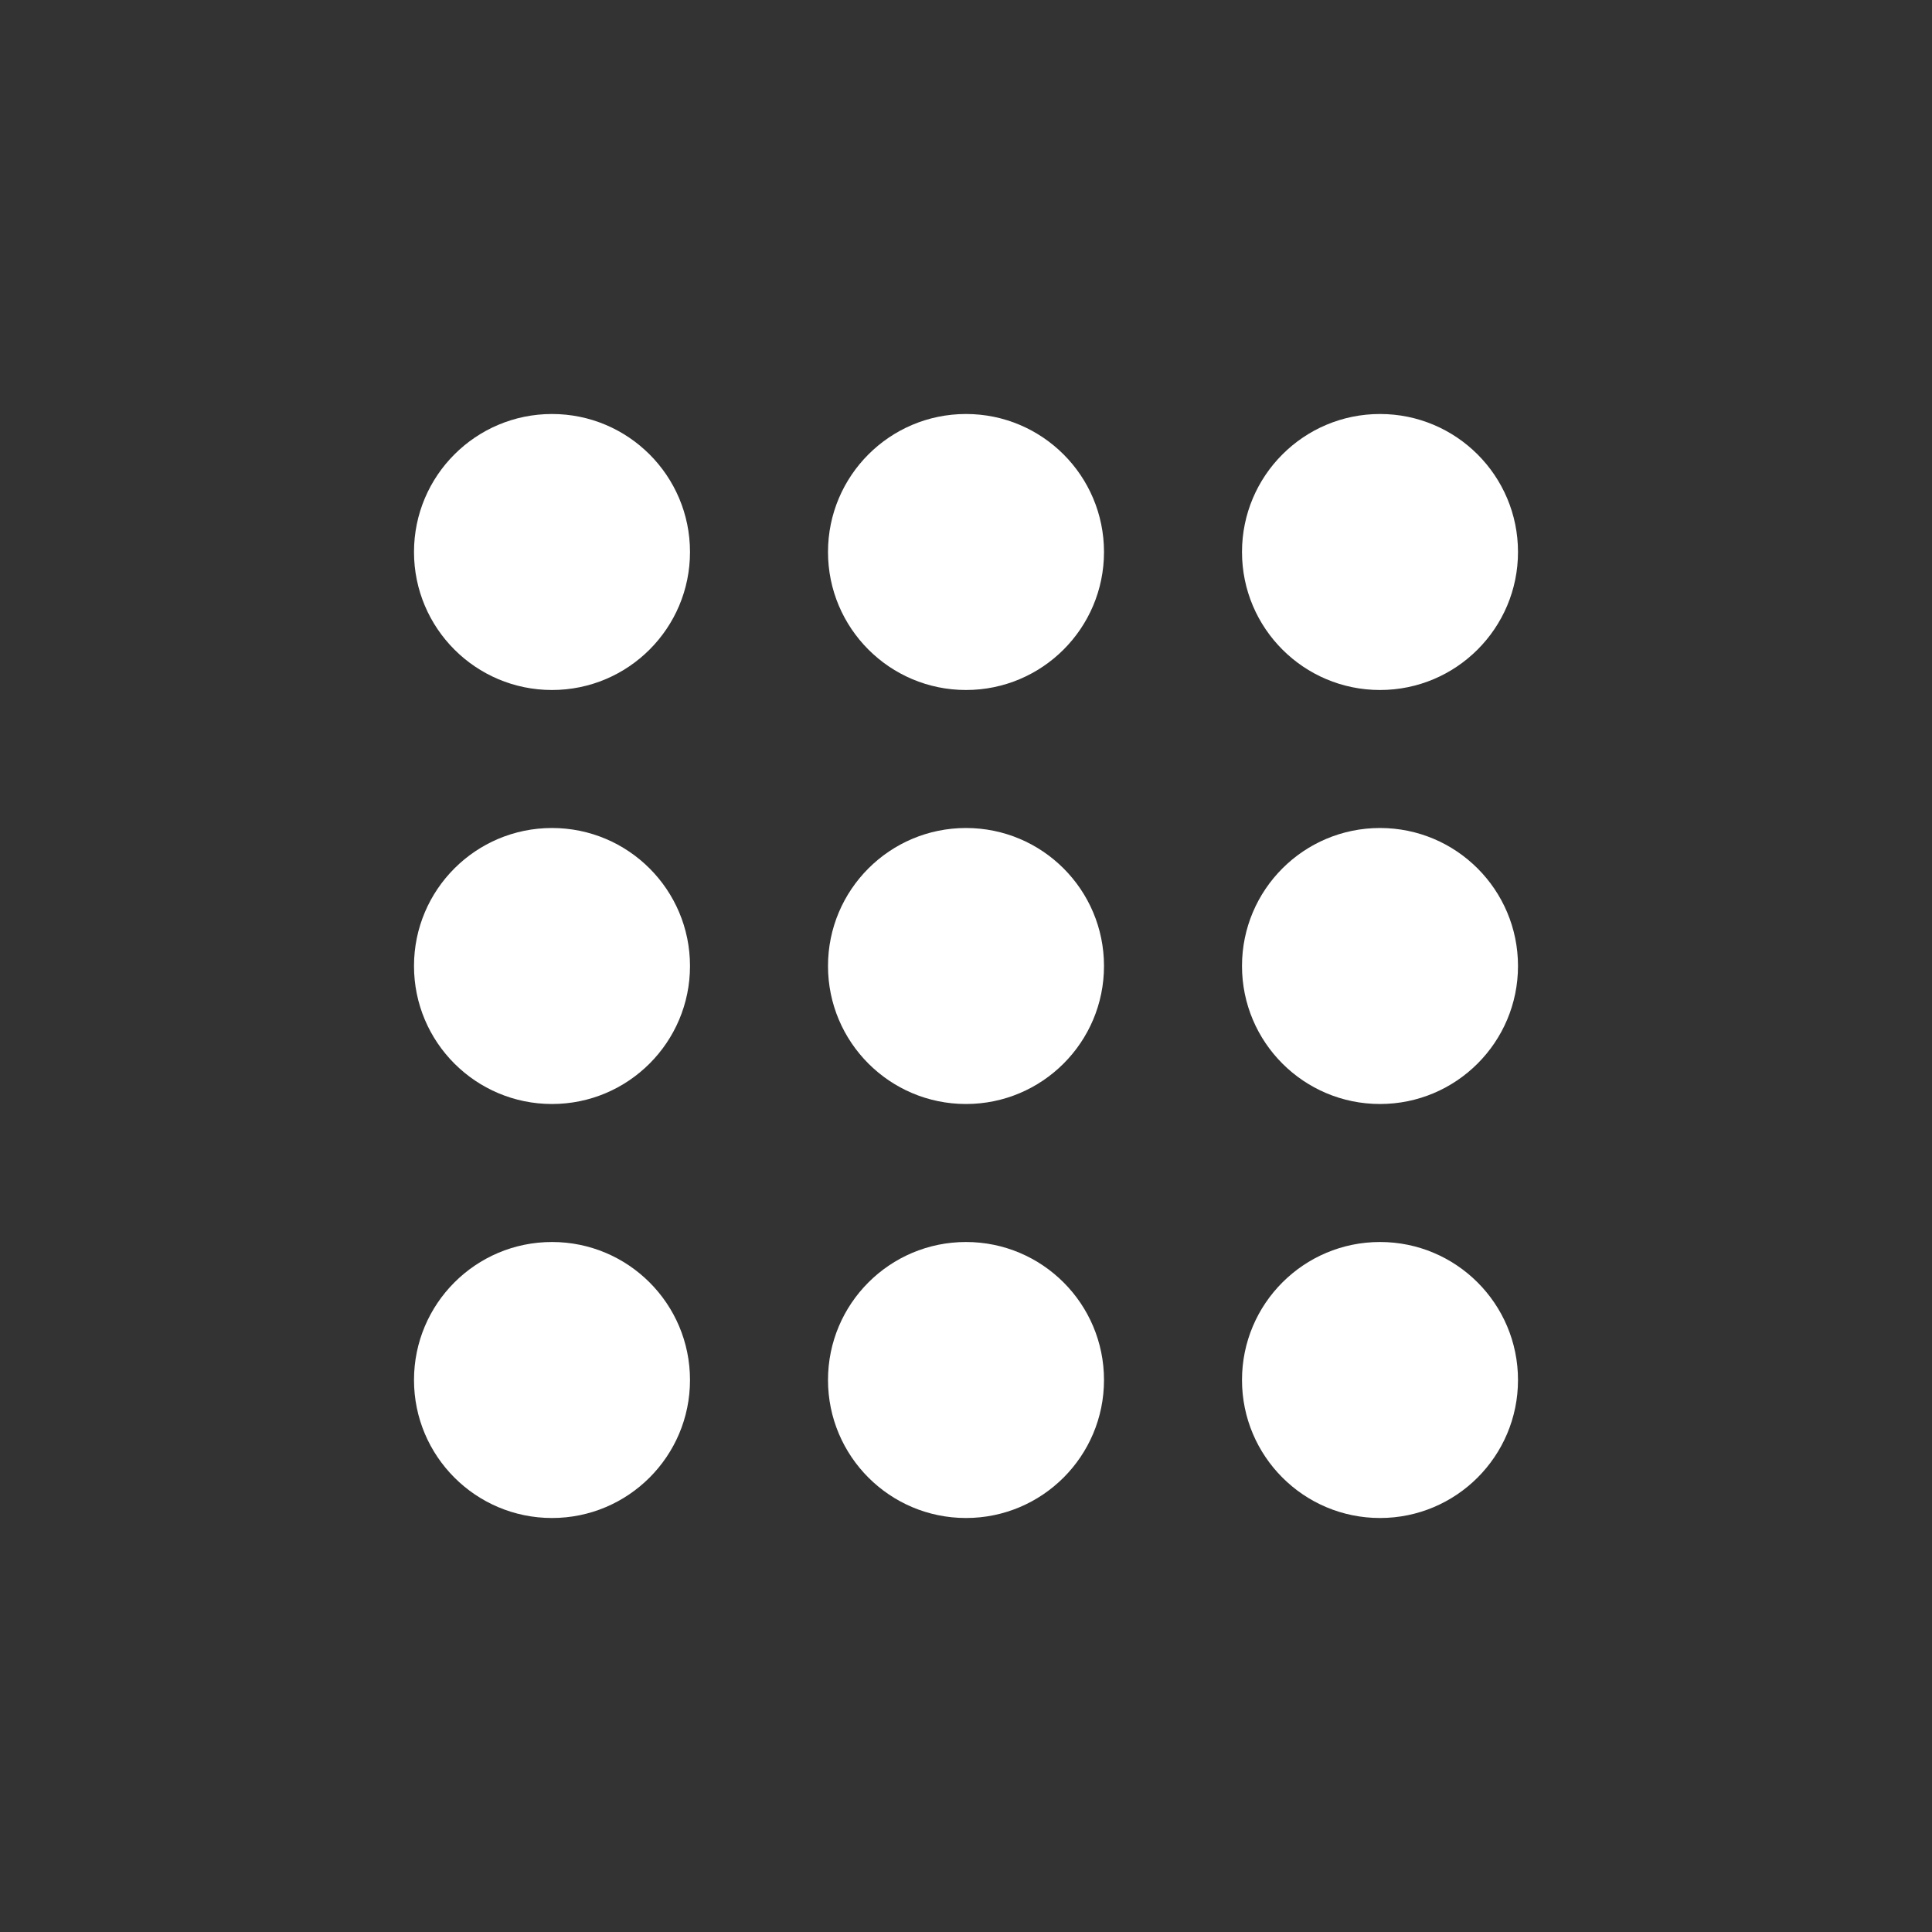 <?xml version="1.0" encoding="utf-8"?>
<!-- Generator: Adobe Illustrator 16.0.4, SVG Export Plug-In . SVG Version: 6.00 Build 0)  -->
<!DOCTYPE svg PUBLIC "-//W3C//DTD SVG 1.1//EN" "http://www.w3.org/Graphics/SVG/1.1/DTD/svg11.dtd">
<svg version="1.1" id="Layer_1" xmlns="http://www.w3.org/2000/svg" xmlns:xlink="http://www.w3.org/1999/xlink" x="0px" y="0px"
	 width="28px" height="28px" viewBox="0 0 28 28" enable-background="new 0 0 28 28" xml:space="preserve">
<rect x="0" y="0" width="28" height="28" fill="#333333" stroke="none"/>
<g>
	<circle opacity="0" fill="#25373E" cx="14" cy="14" r="14"/>
	<g>
		<g>
			<g>
				<circle fill="#FFFFFF" cx="8" cy="8" r="2"/>
				<circle fill="#FFFFFF" cx="14" cy="8" r="2"/>
				<circle fill="#FFFFFF" cx="20" cy="8" r="2"/>
				<circle fill="#FFFFFF" cx="8" cy="14" r="2"/>
				<circle fill="#FFFFFF" cx="14" cy="14" r="2"/>
				<circle fill="#FFFFFF" cx="20" cy="14" r="2"/>
				<circle fill="#FFFFFF" cx="8" cy="20" r="2"/>
				<circle fill="#FFFFFF" cx="20" cy="20" r="2"/>
				<circle fill="#FFFFFF" cx="14" cy="20" r="2"/>
			</g>
		</g>
	</g>
</g>
</svg>
